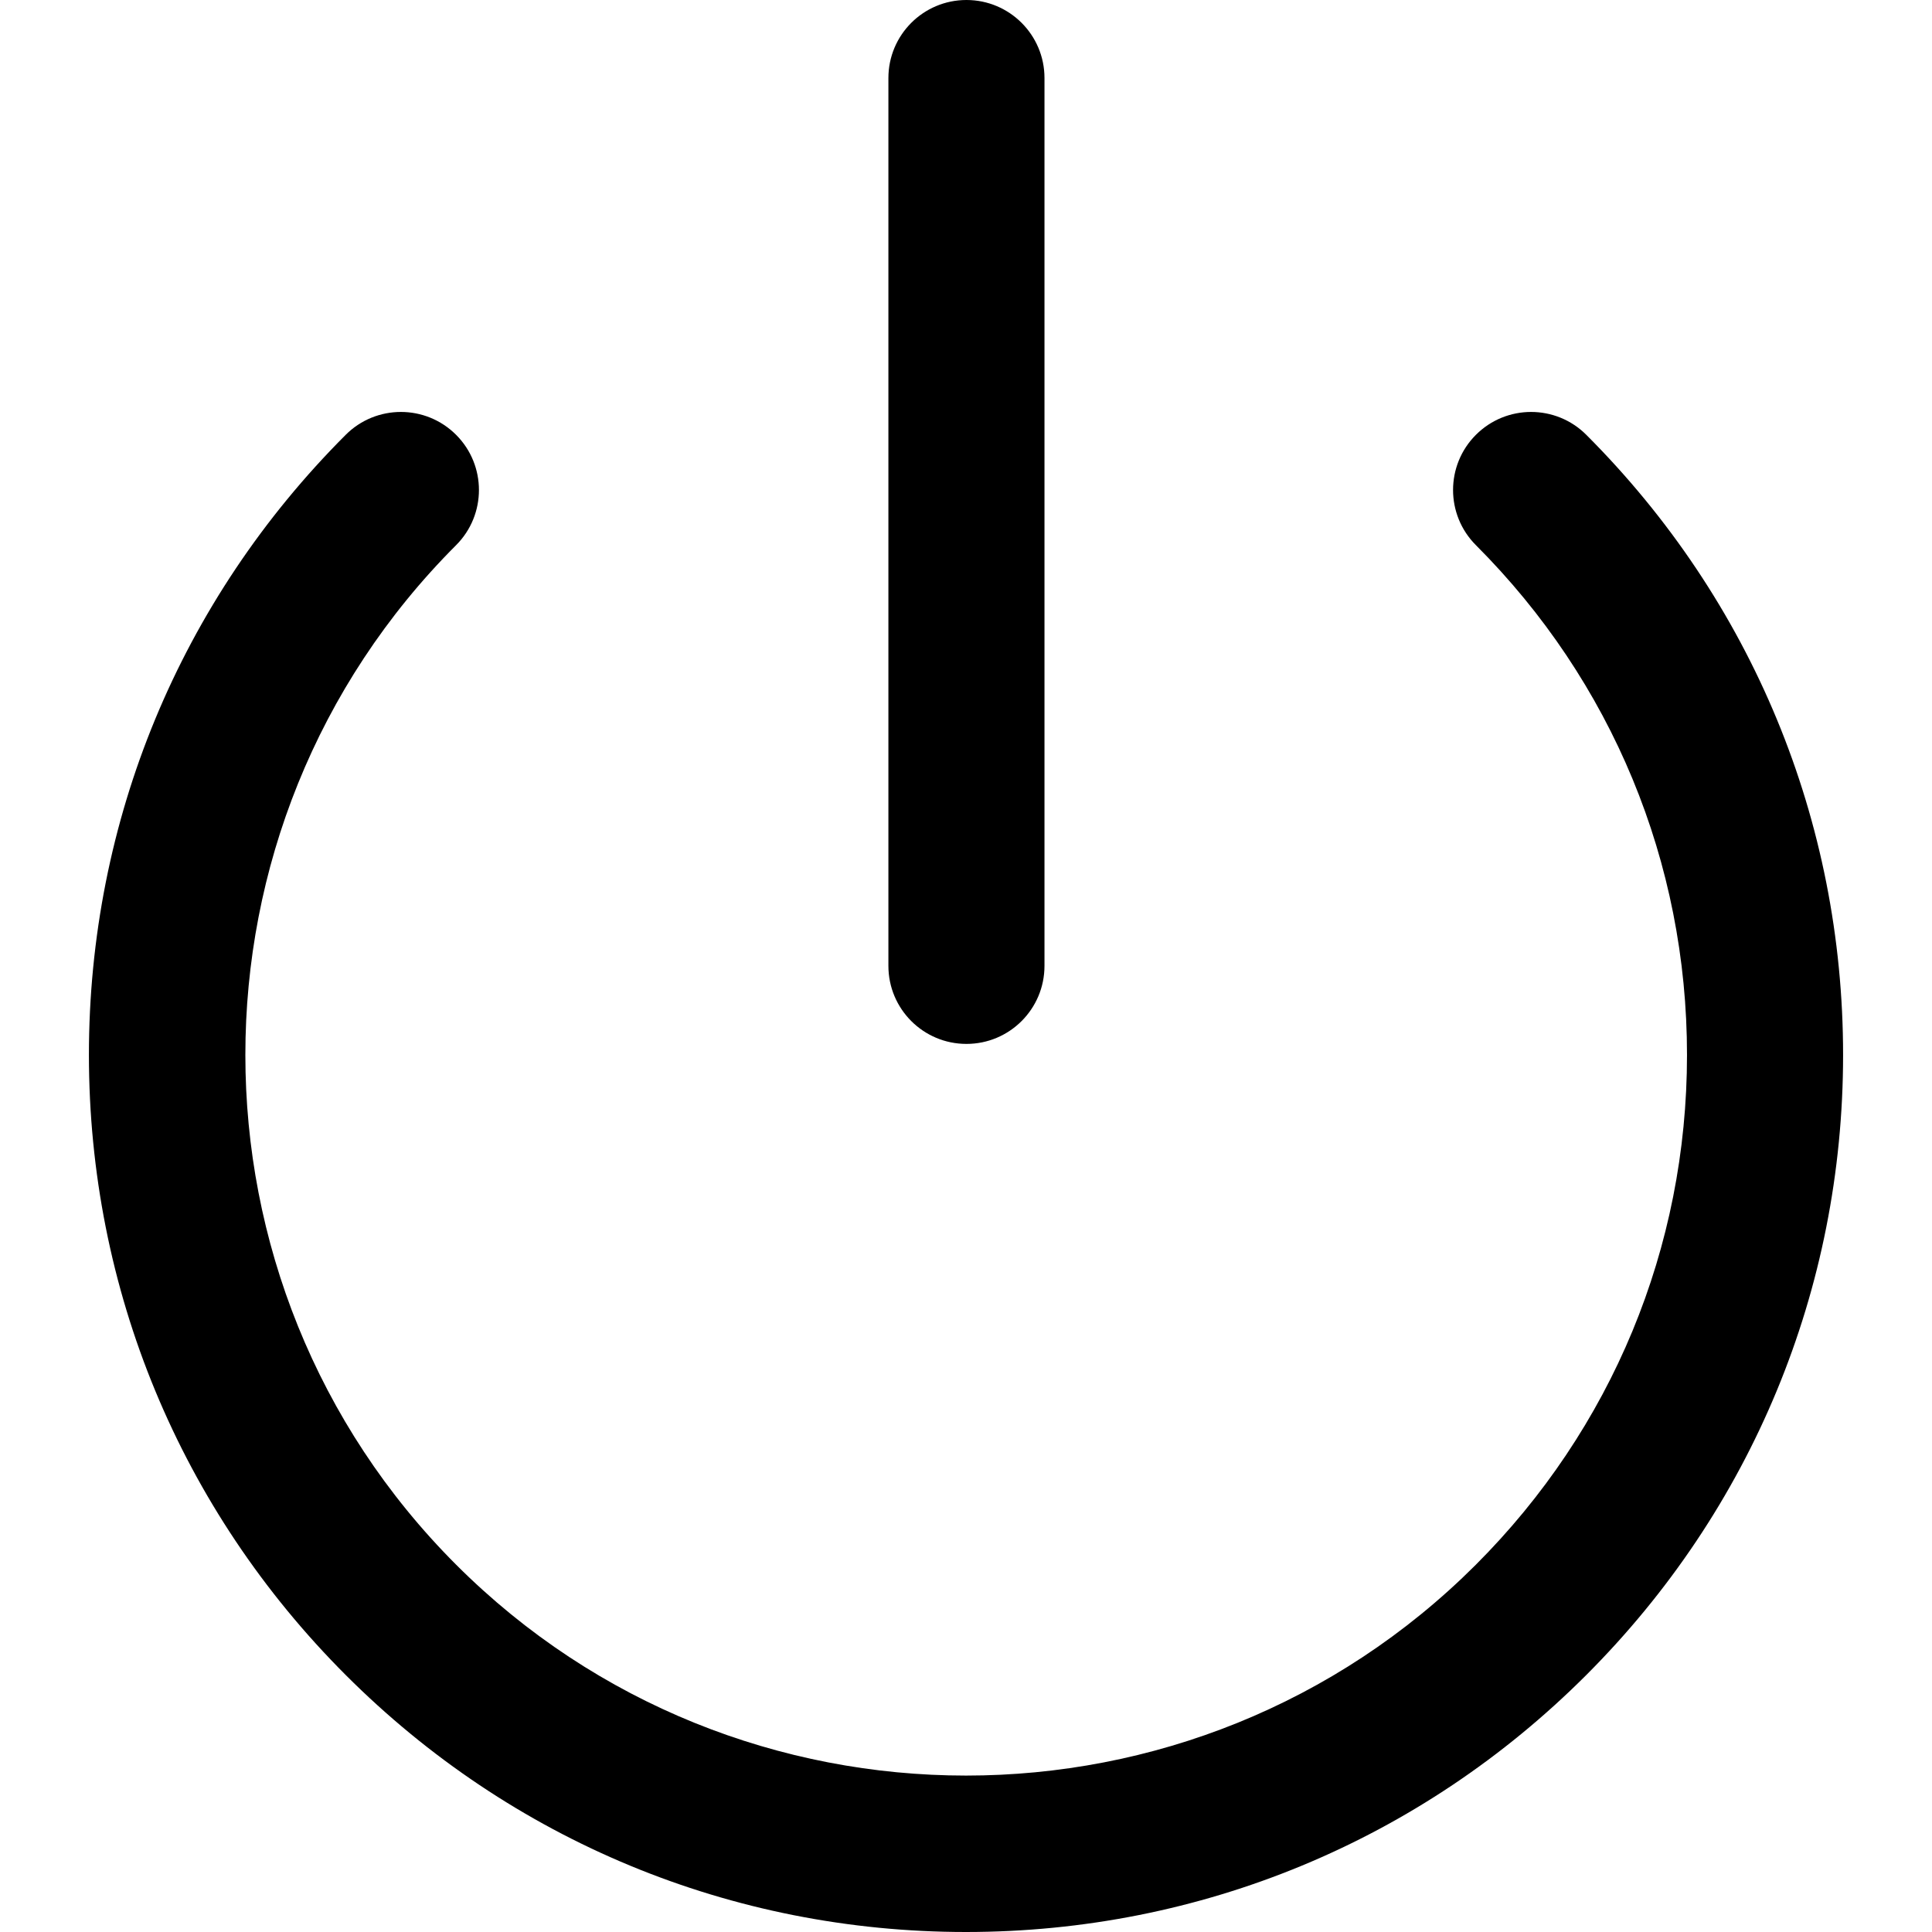 <?xml version="1.0" encoding="iso-8859-1"?>
<!-- Generator: Adobe Illustrator 19.0.0, SVG Export Plug-In . SVG Version: 6.00 Build 0)  -->
<svg xmlns="http://www.w3.org/2000/svg" xmlns:xlink="http://www.w3.org/1999/xlink" version="1.1" id="Layer_1" x="0px" y="0px" viewBox="0 0 512 512" style="enable-background:new 0 0 512 512;" xml:space="preserve">
<g>
	<g>
		<path d="M420.385,115.232c-8.075-8.078-21.171-8.081-29.248-0.005c-8.078,8.076-8.081,21.171-0.005,29.249    c36.083,36.095,55.95,84.081,55.941,135.118c-0.008,51.037-19.89,99.016-55.985,135.1    c-37.251,37.239-86.163,55.856-135.087,55.852c-48.936-0.004-97.883-18.636-135.131-55.896    c-74.462-74.487-74.462-195.687,0-270.174c8.076-8.078,8.073-21.173-0.005-29.249s-21.174-8.073-29.249,0.005    C47.73,159.13,23.563,217.491,23.563,279.563c0,62.072,24.169,120.432,68.053,164.331C135.51,487.803,193.877,511.99,255.963,512    c0.015,0,0.023,0,0.039,0c62.07-0.002,120.432-24.169,164.33-68.053c43.91-43.894,68.096-102.26,68.106-164.346    C488.448,217.514,464.28,159.141,420.385,115.232z"/>
	</g>
</g>
<g>
	<g>
		<path d="M256.117,0c-11.422,0-20.682,9.26-20.682,20.682v235.283c0,11.423,9.26,20.682,20.682,20.682    c11.423,0,20.682-9.259,20.682-20.682V20.682C276.799,9.26,267.54,0,256.117,0z"/>
	</g>
</g>
<g>
</g>
<g>
</g>
<g>
</g>
<g>
</g>
<g>
</g>
<g>
</g>
<g>
</g>
<g>
</g>
<g>
</g>
<g>
</g>
<g>
</g>
<g>
</g>
<g>
</g>
<g>
</g>
<g>
</g>
</svg>
